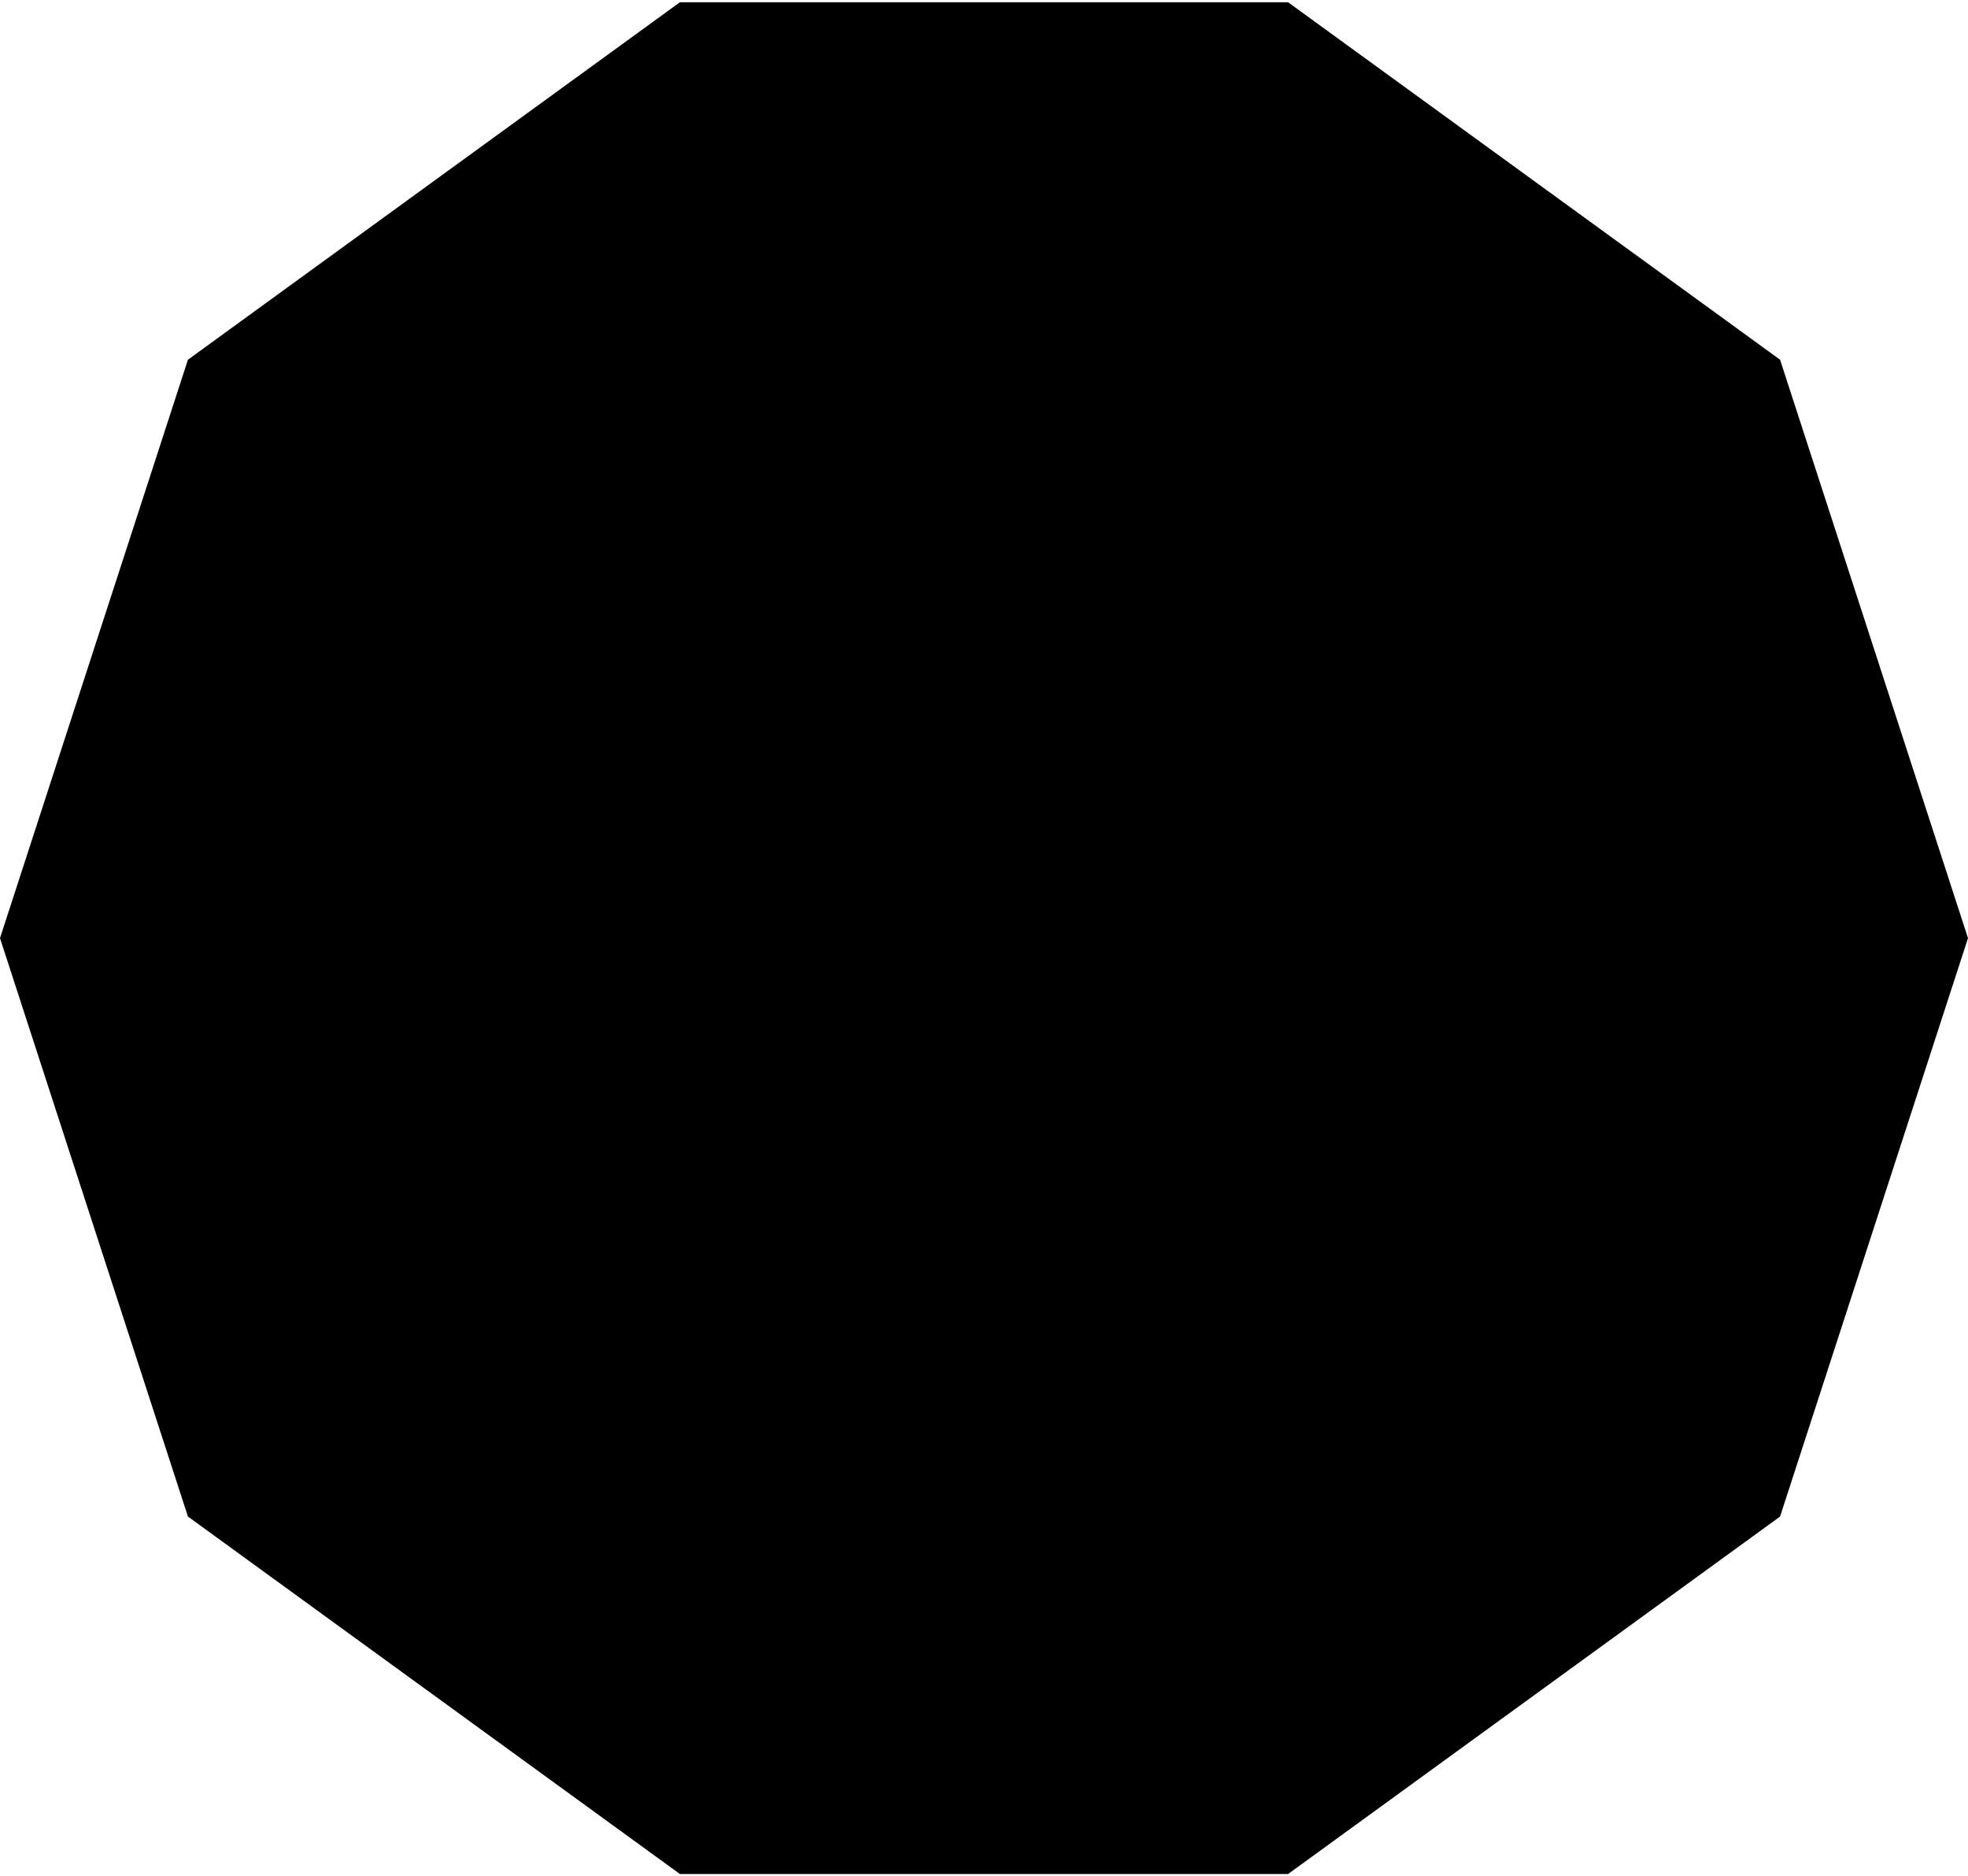 <svg width="600" height="572" viewBox="0 0 600 572" fill="none" xmlns="http://www.w3.org/2000/svg">
<path d="M207.295 0.683L392.705 0.683L542.705 109.664L600 286L542.705 462.336L392.705 571.317L207.295 571.317L57.295 462.336L-5.16578e-06 286L57.295 109.664L207.295 0.683Z" fill="black"/>
</svg>
